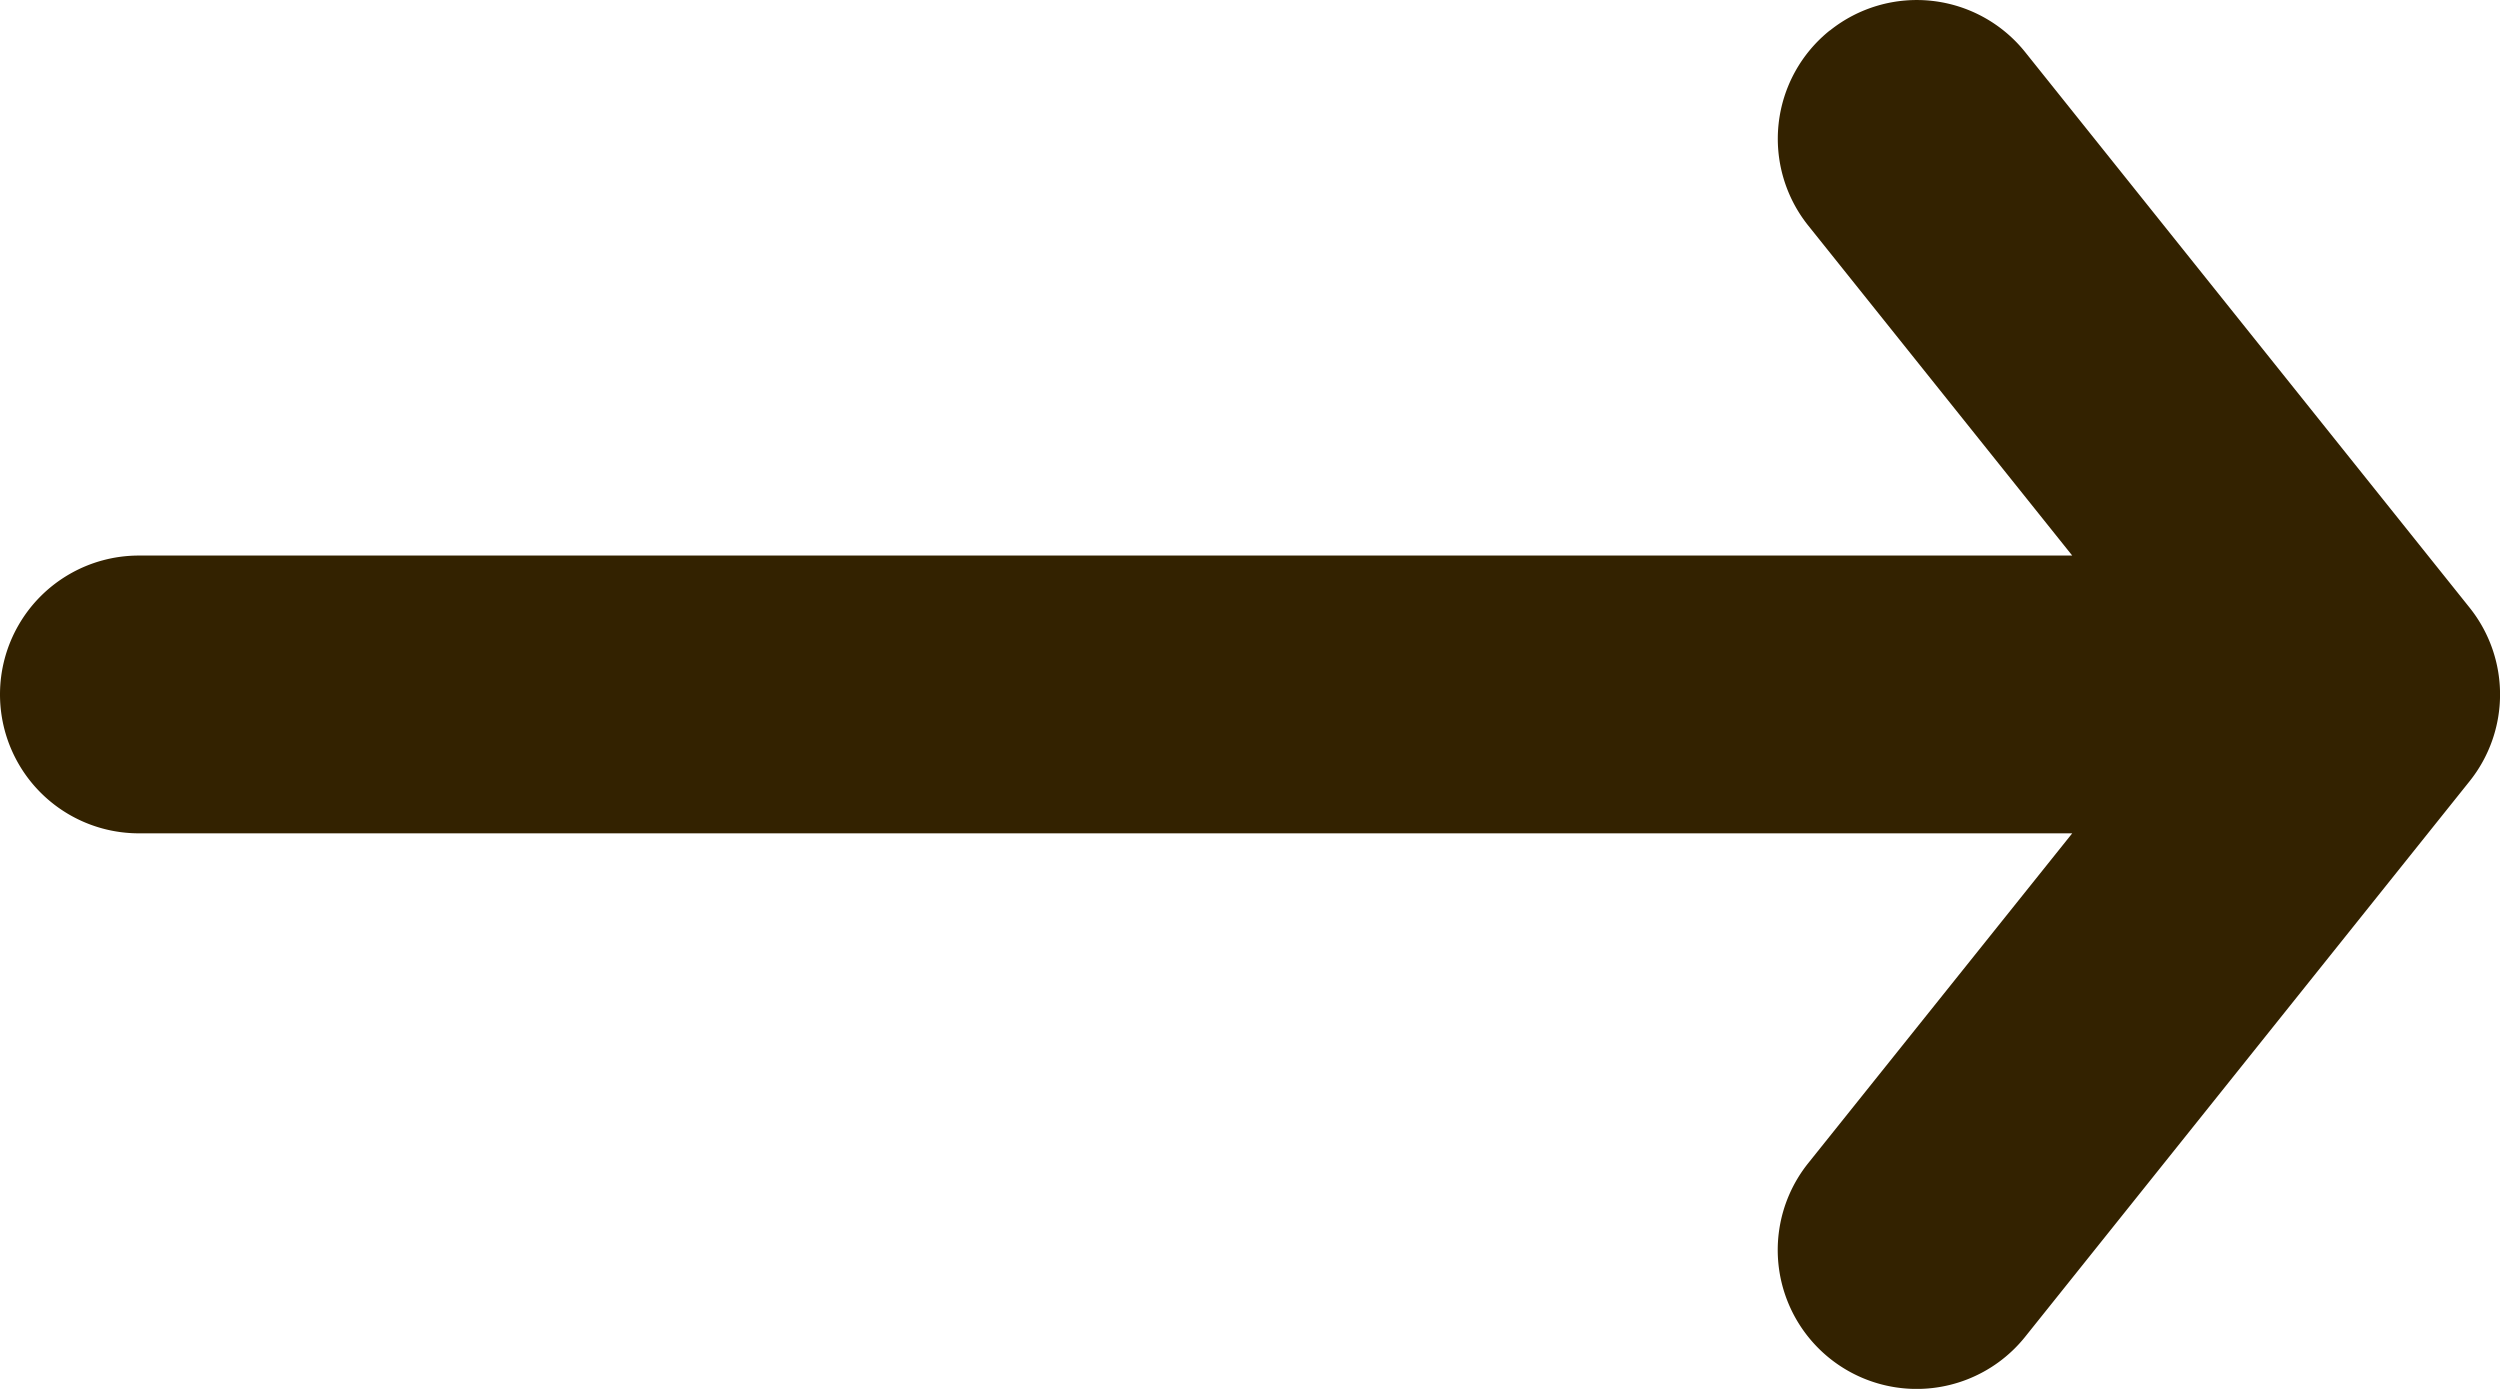 <svg xmlns="http://www.w3.org/2000/svg" width="18" height="10" fill="none"><path fill="#320" fill-rule="evenodd" d="M13.175.22a1 1 0 0 1 1.406.155l3.2 4a1 1 0 0 1 0 1.25l-3.2 4a1 1 0 0 1-1.562-1.25L14.92 6H1a1 1 0 0 1 0-2h13.92l-1.9-2.375a1 1 0 0 1 .155-1.406Z" clip-rule="evenodd"/></svg>